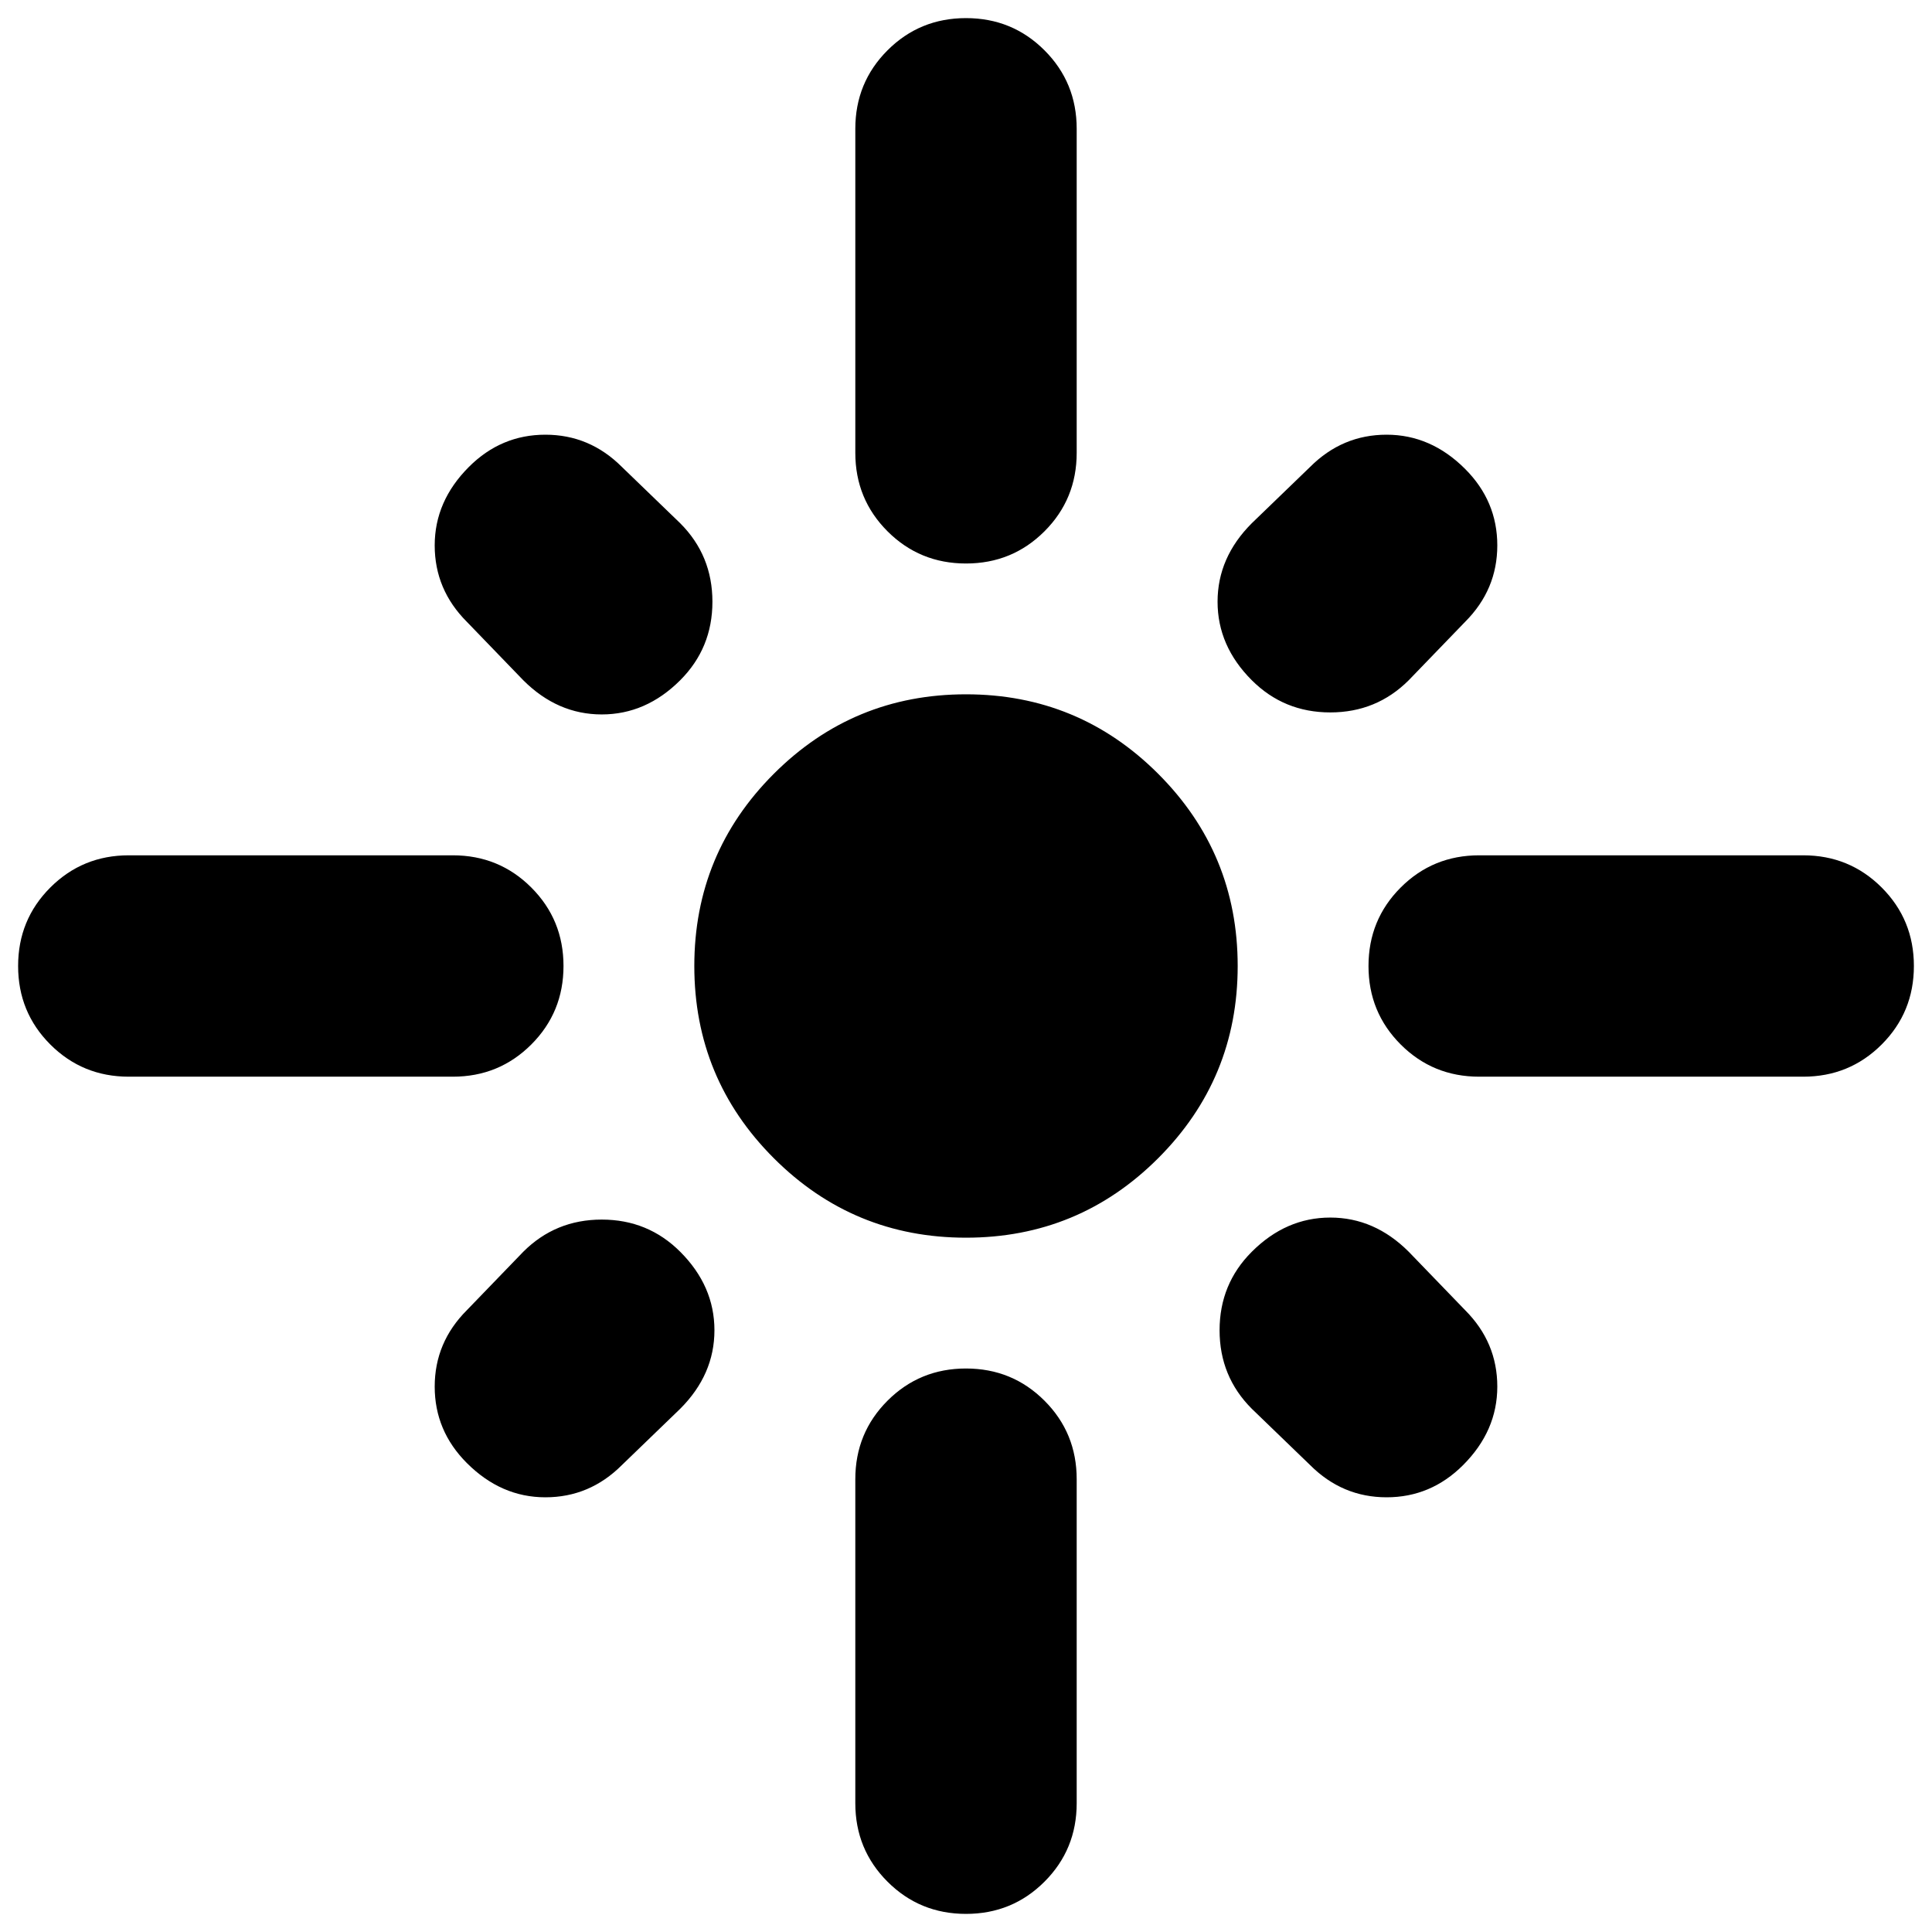 <svg xmlns="http://www.w3.org/2000/svg" height="24" viewBox="0 -960 960 960" width="24"><path d="M280-480q0 23-16 39t-39 16H64q-23 0-39-16T9-480q0-23 16-39t39-16h161q23 0 39 16t16 39Zm58-142q-17 17-39 17t-39-17l-28-29q-16-16-16-38t17-39q16-16 38-16t38 16l29 28q16 16 16 39t-16 39Zm87-113v-161q0-23 16-39t39-16q23 0 39 16t16 39v161q0 23-16 39t-39 16q-23 0-39-16t-16-39Zm197 113q-17-17-17-39t17-39l29-28q16-16 38-16t39 17q16 16 16 38t-16 38l-28 29q-16 16-39 16t-39-16Zm58 142q0-23 16-39t39-16h161q23 0 39 16t16 39q0 23-16 39t-39 16H735q-23 0-39-16t-16-39ZM480-345q-56 0-95.5-39.5T345-480q0-56 39.5-95.5T480-615q56 0 95.5 39.5T615-480q0 56-39.5 95.5T480-345Zm142 7q17-17 39-17t39 17l28 29q16 16 16 38t-17 39q-16 16-38 16t-38-16l-29-28q-16-16-16-39t16-39Zm-284 0q17 17 17 39t-17 39l-29 28q-16 16-38 16t-39-17q-16-16-16-38t16-38l28-29q16-16 39-16t39 16Zm142 58q23 0 39 16t16 39v161q0 23-16 39T480-9q-23 0-39-16t-16-39v-161q0-23 16-39t39-16Z"/></svg>